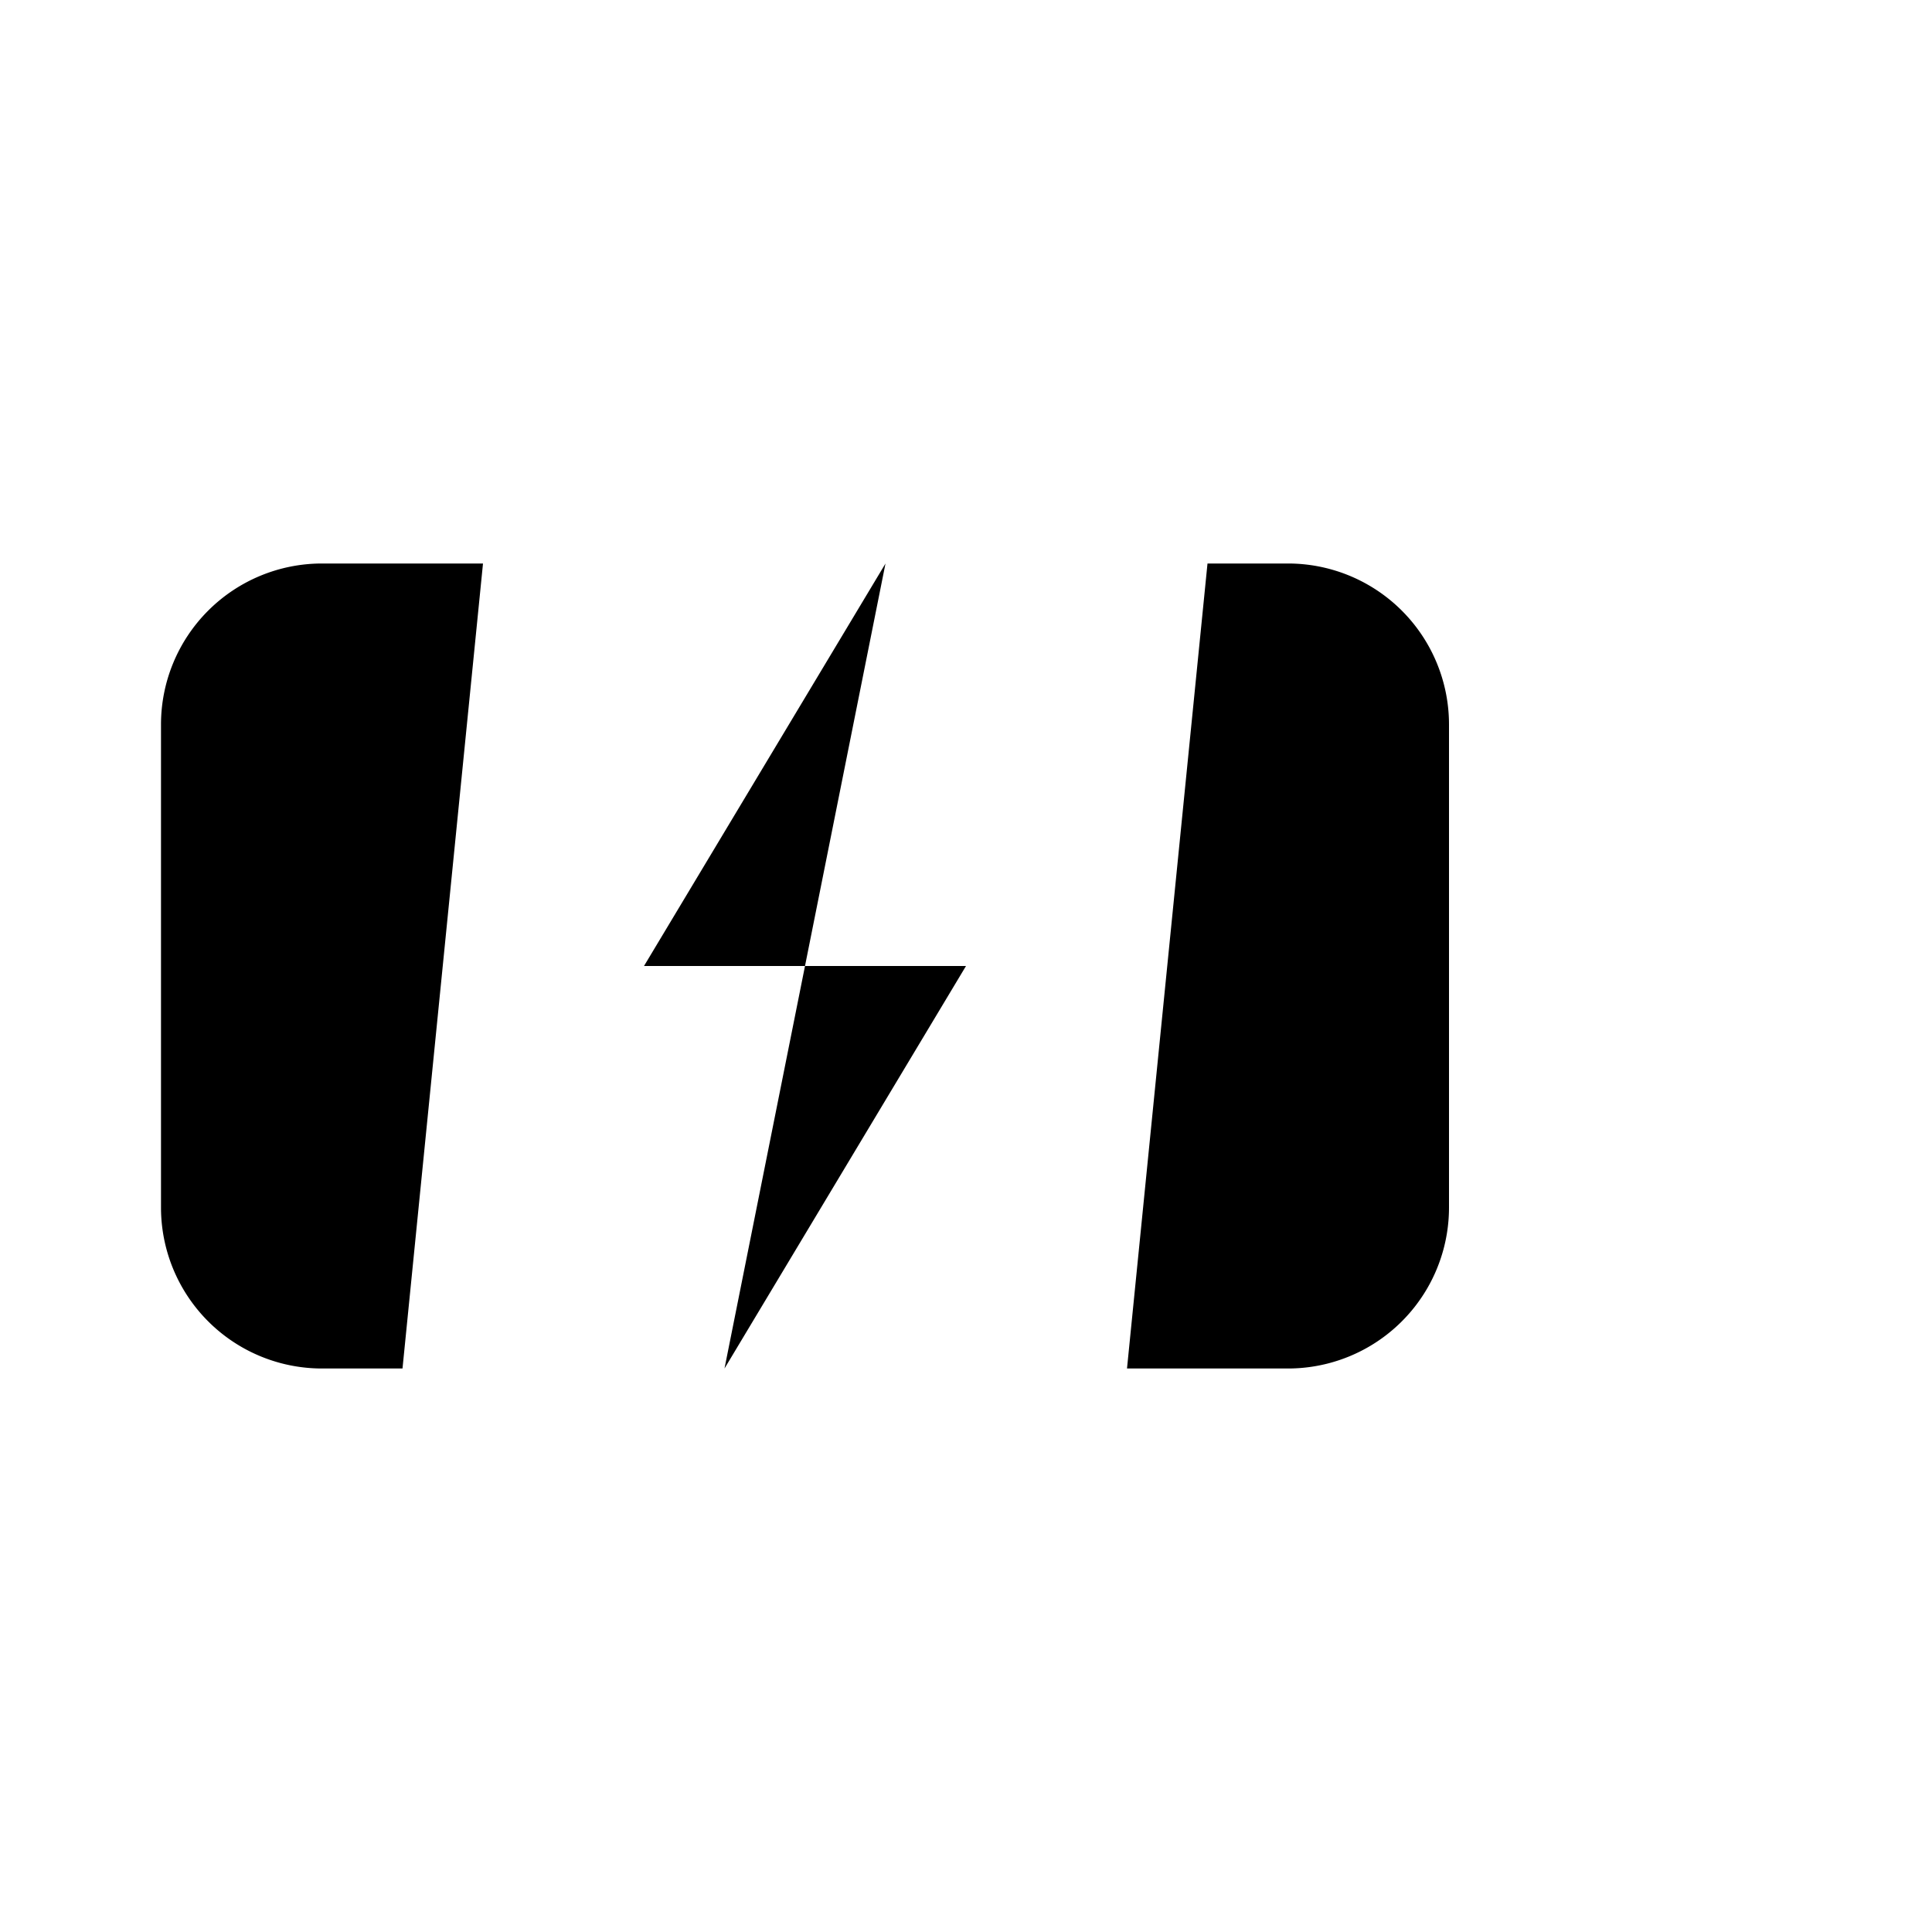 <svg class="pr-icon-lucide" xmlns="http://www.w3.org/2000/svg" width="24" height="24" viewBox="0 0 24 24">
    <path d="M15 7h1a2 2 0 0 1 2 2v6a2 2 0 0 1-2 2h-2"/>
    <path d="M6 7H4a2 2 0 0 0-2 2v6a2 2 0 0 0 2 2h1"/>
    <path d="m11 7-3 5h4l-3 5"/>
    <line x1="22" x2="22" y1="11" y2="13"/>
</svg>